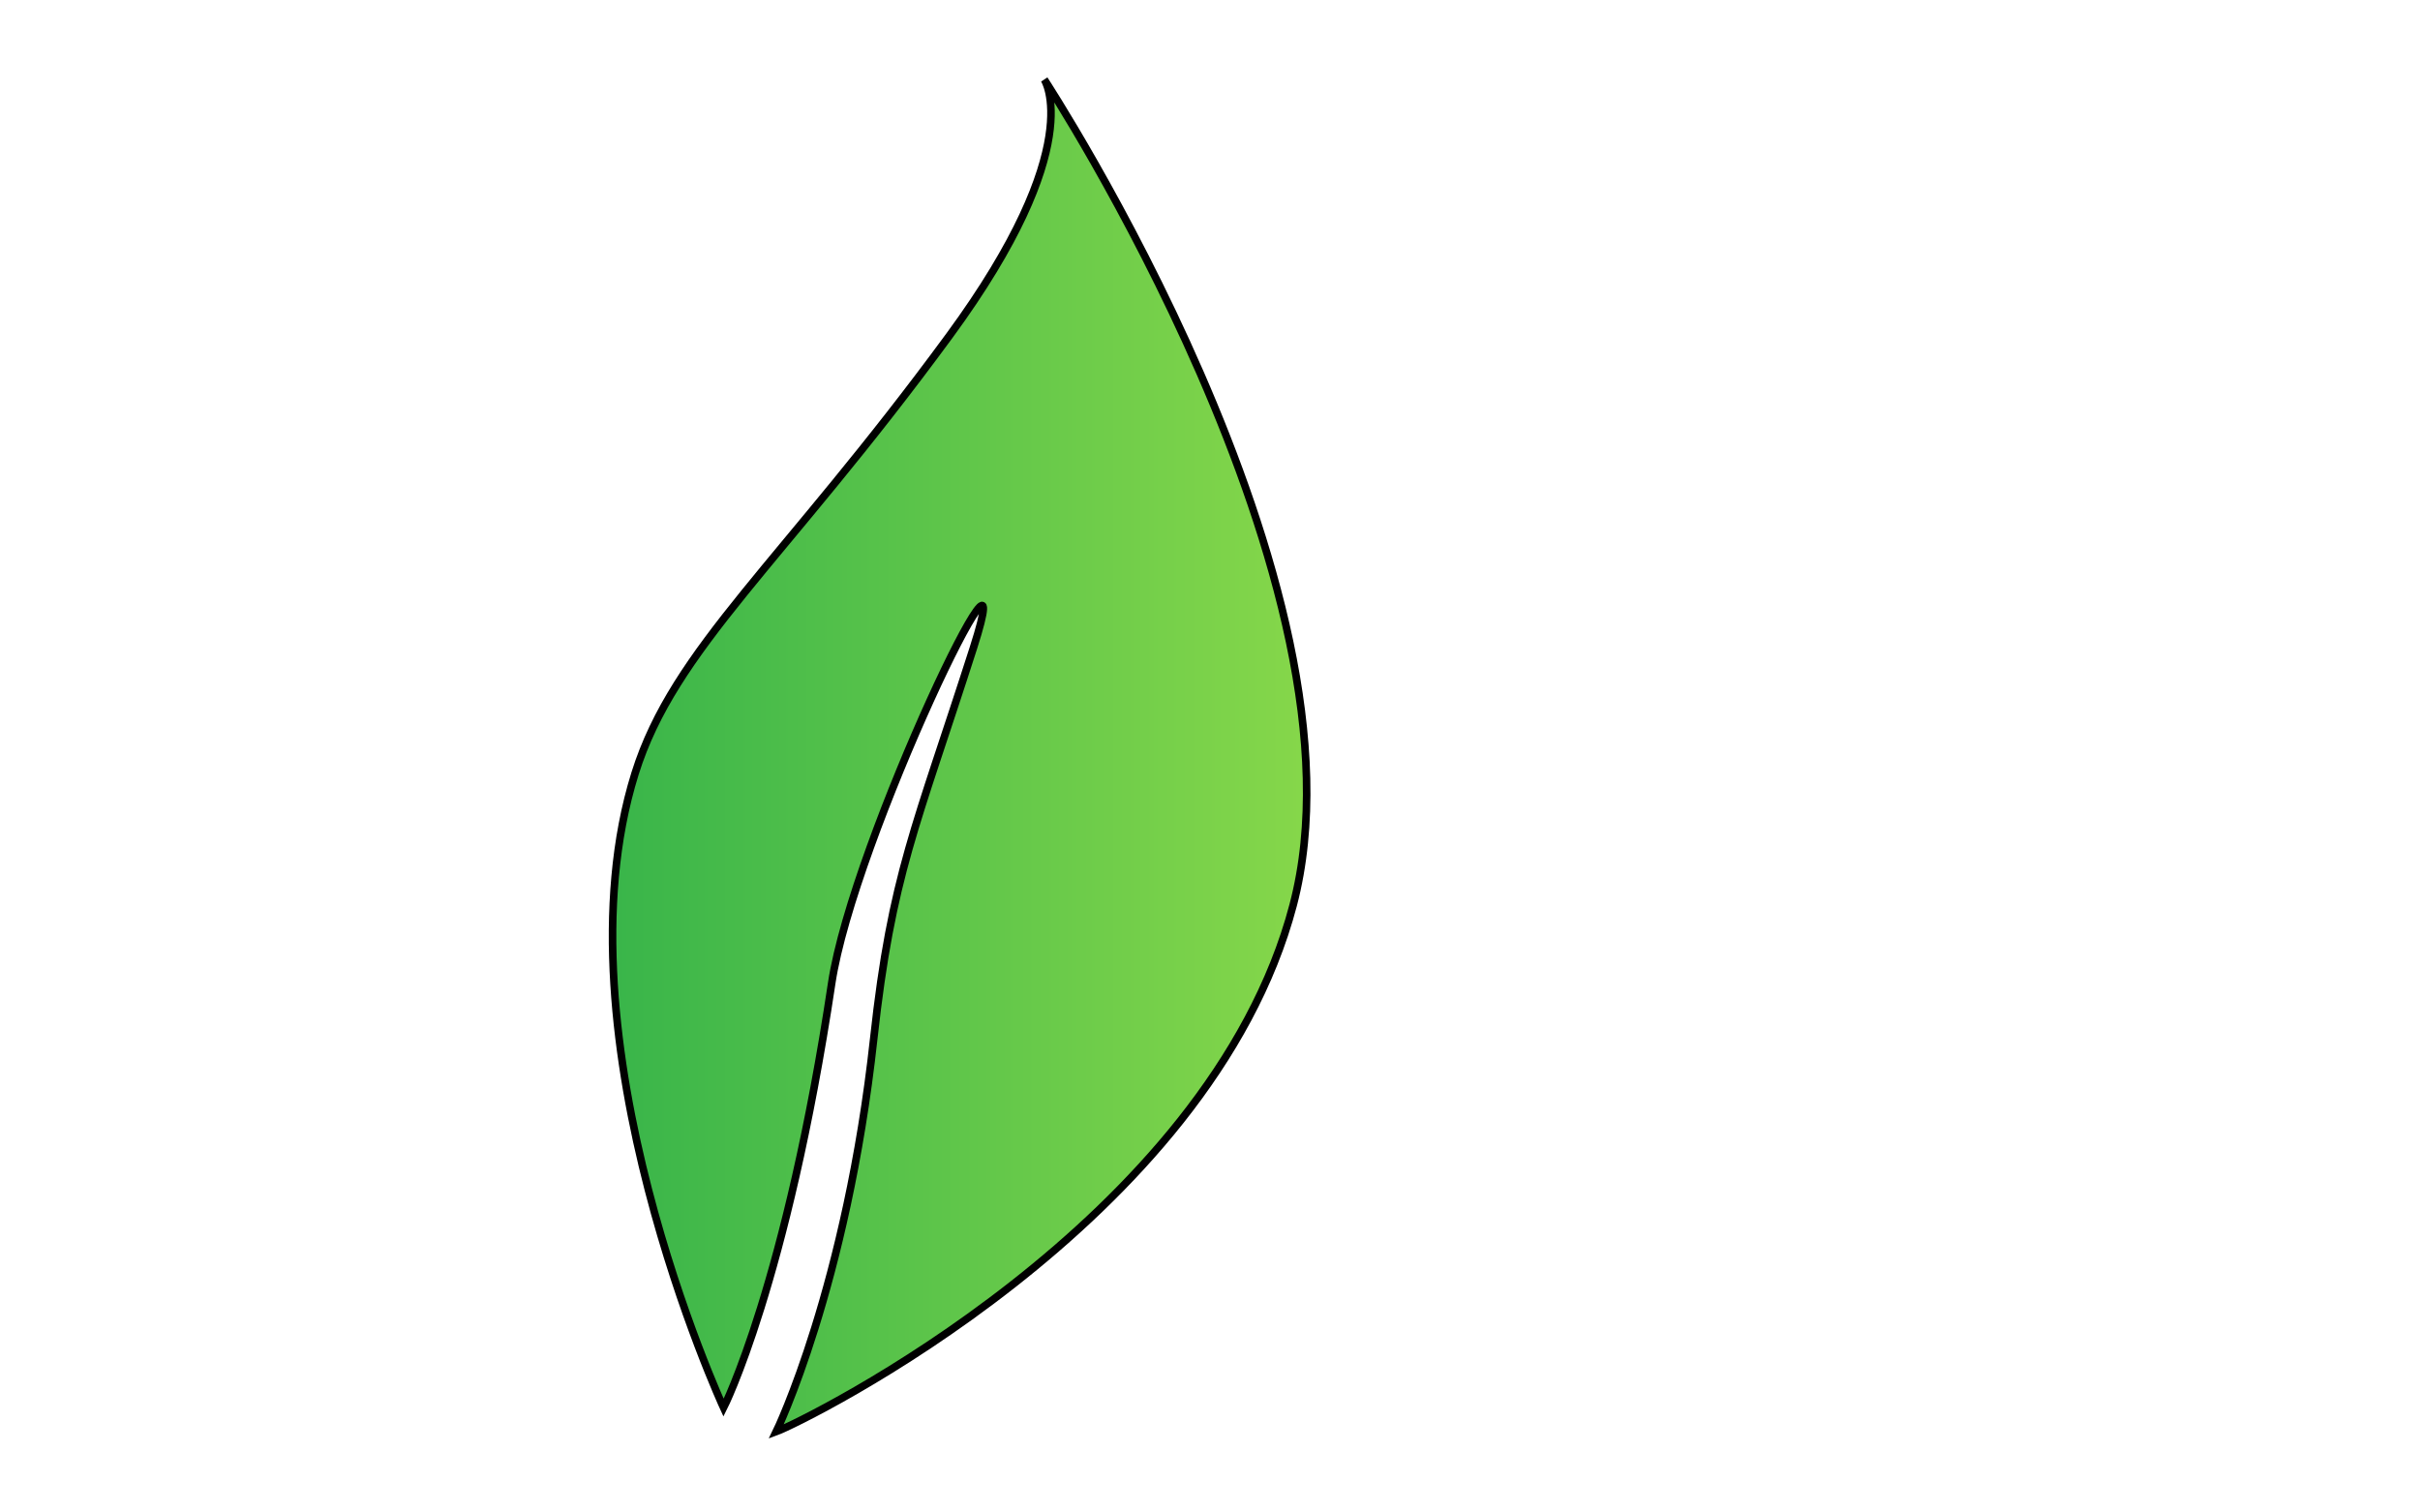 <?xml version="1.0" encoding="utf-8"?>
<!-- Generator: Adobe Illustrator 17.0.0, SVG Export Plug-In . SVG Version: 6.00 Build 0)  -->
<!DOCTYPE svg PUBLIC "-//W3C//DTD SVG 1.1//EN" "http://www.w3.org/Graphics/SVG/1.1/DTD/svg11.dtd">
<svg version="1.1" xmlns="http://www.w3.org/2000/svg" xmlns:xlink="http://www.w3.org/1999/xlink" x="0px" y="0px" width="1280px"
	 height="800px" viewBox="0 0 1280 800" enable-background="new 0 0 1280 800" xml:space="preserve">
<g id="Calque_2">
	<linearGradient id="SVGID_1_" gradientUnits="userSpaceOnUse" x1="323.99" y1="399.646" x2="691.141" y2="399.646">
		<stop  offset="0" style="stop-color:#39B54A"/>
		<stop  offset="1" style="stop-color:#86D74A"/>
	</linearGradient>
	<path fill="url(#SVGID_1_)" stroke="#000000" stroke-width="4" stroke-miterlimit="10" d="M382.722,744.582
		c0,0-90.477-195.694-46.835-335.443c20.785-66.557,77.747-110.861,166.333-231.646c73.584-100.33,50.123-135.443,50.123-135.443
		s175.949,268.354,131.646,436.709C639.684,647.114,424.494,752.177,410.57,757.24c0,0,37.241-76.684,51.573-207.907
		c9.455-86.567,22.376-111.814,52.756-206.751c27.726-86.644-63.607,101.56-75,177.51
		C416.094,678.792,382.722,744.582,382.722,744.582z"/>
</g>
<g id="Calque_3" display="none">
	<path display="inline" fill="#C2C4BF" stroke="#000000" stroke-width="4" stroke-miterlimit="10" d="M382.722,744.582
		c0,0-90.477-195.694-46.835-335.443c20.785-66.557,77.747-110.861,166.333-231.646c73.584-100.33,50.123-135.443,50.123-135.443
		s175.949,268.354,131.646,436.709C639.684,647.114,424.494,752.177,410.57,757.24c0,0,37.241-76.684,51.573-207.907
		c9.455-86.567,22.376-111.814,52.756-206.751c27.726-86.644-63.607,101.56-75,177.51
		C416.094,678.792,382.722,744.582,382.722,744.582z"/>
</g>
</svg>
